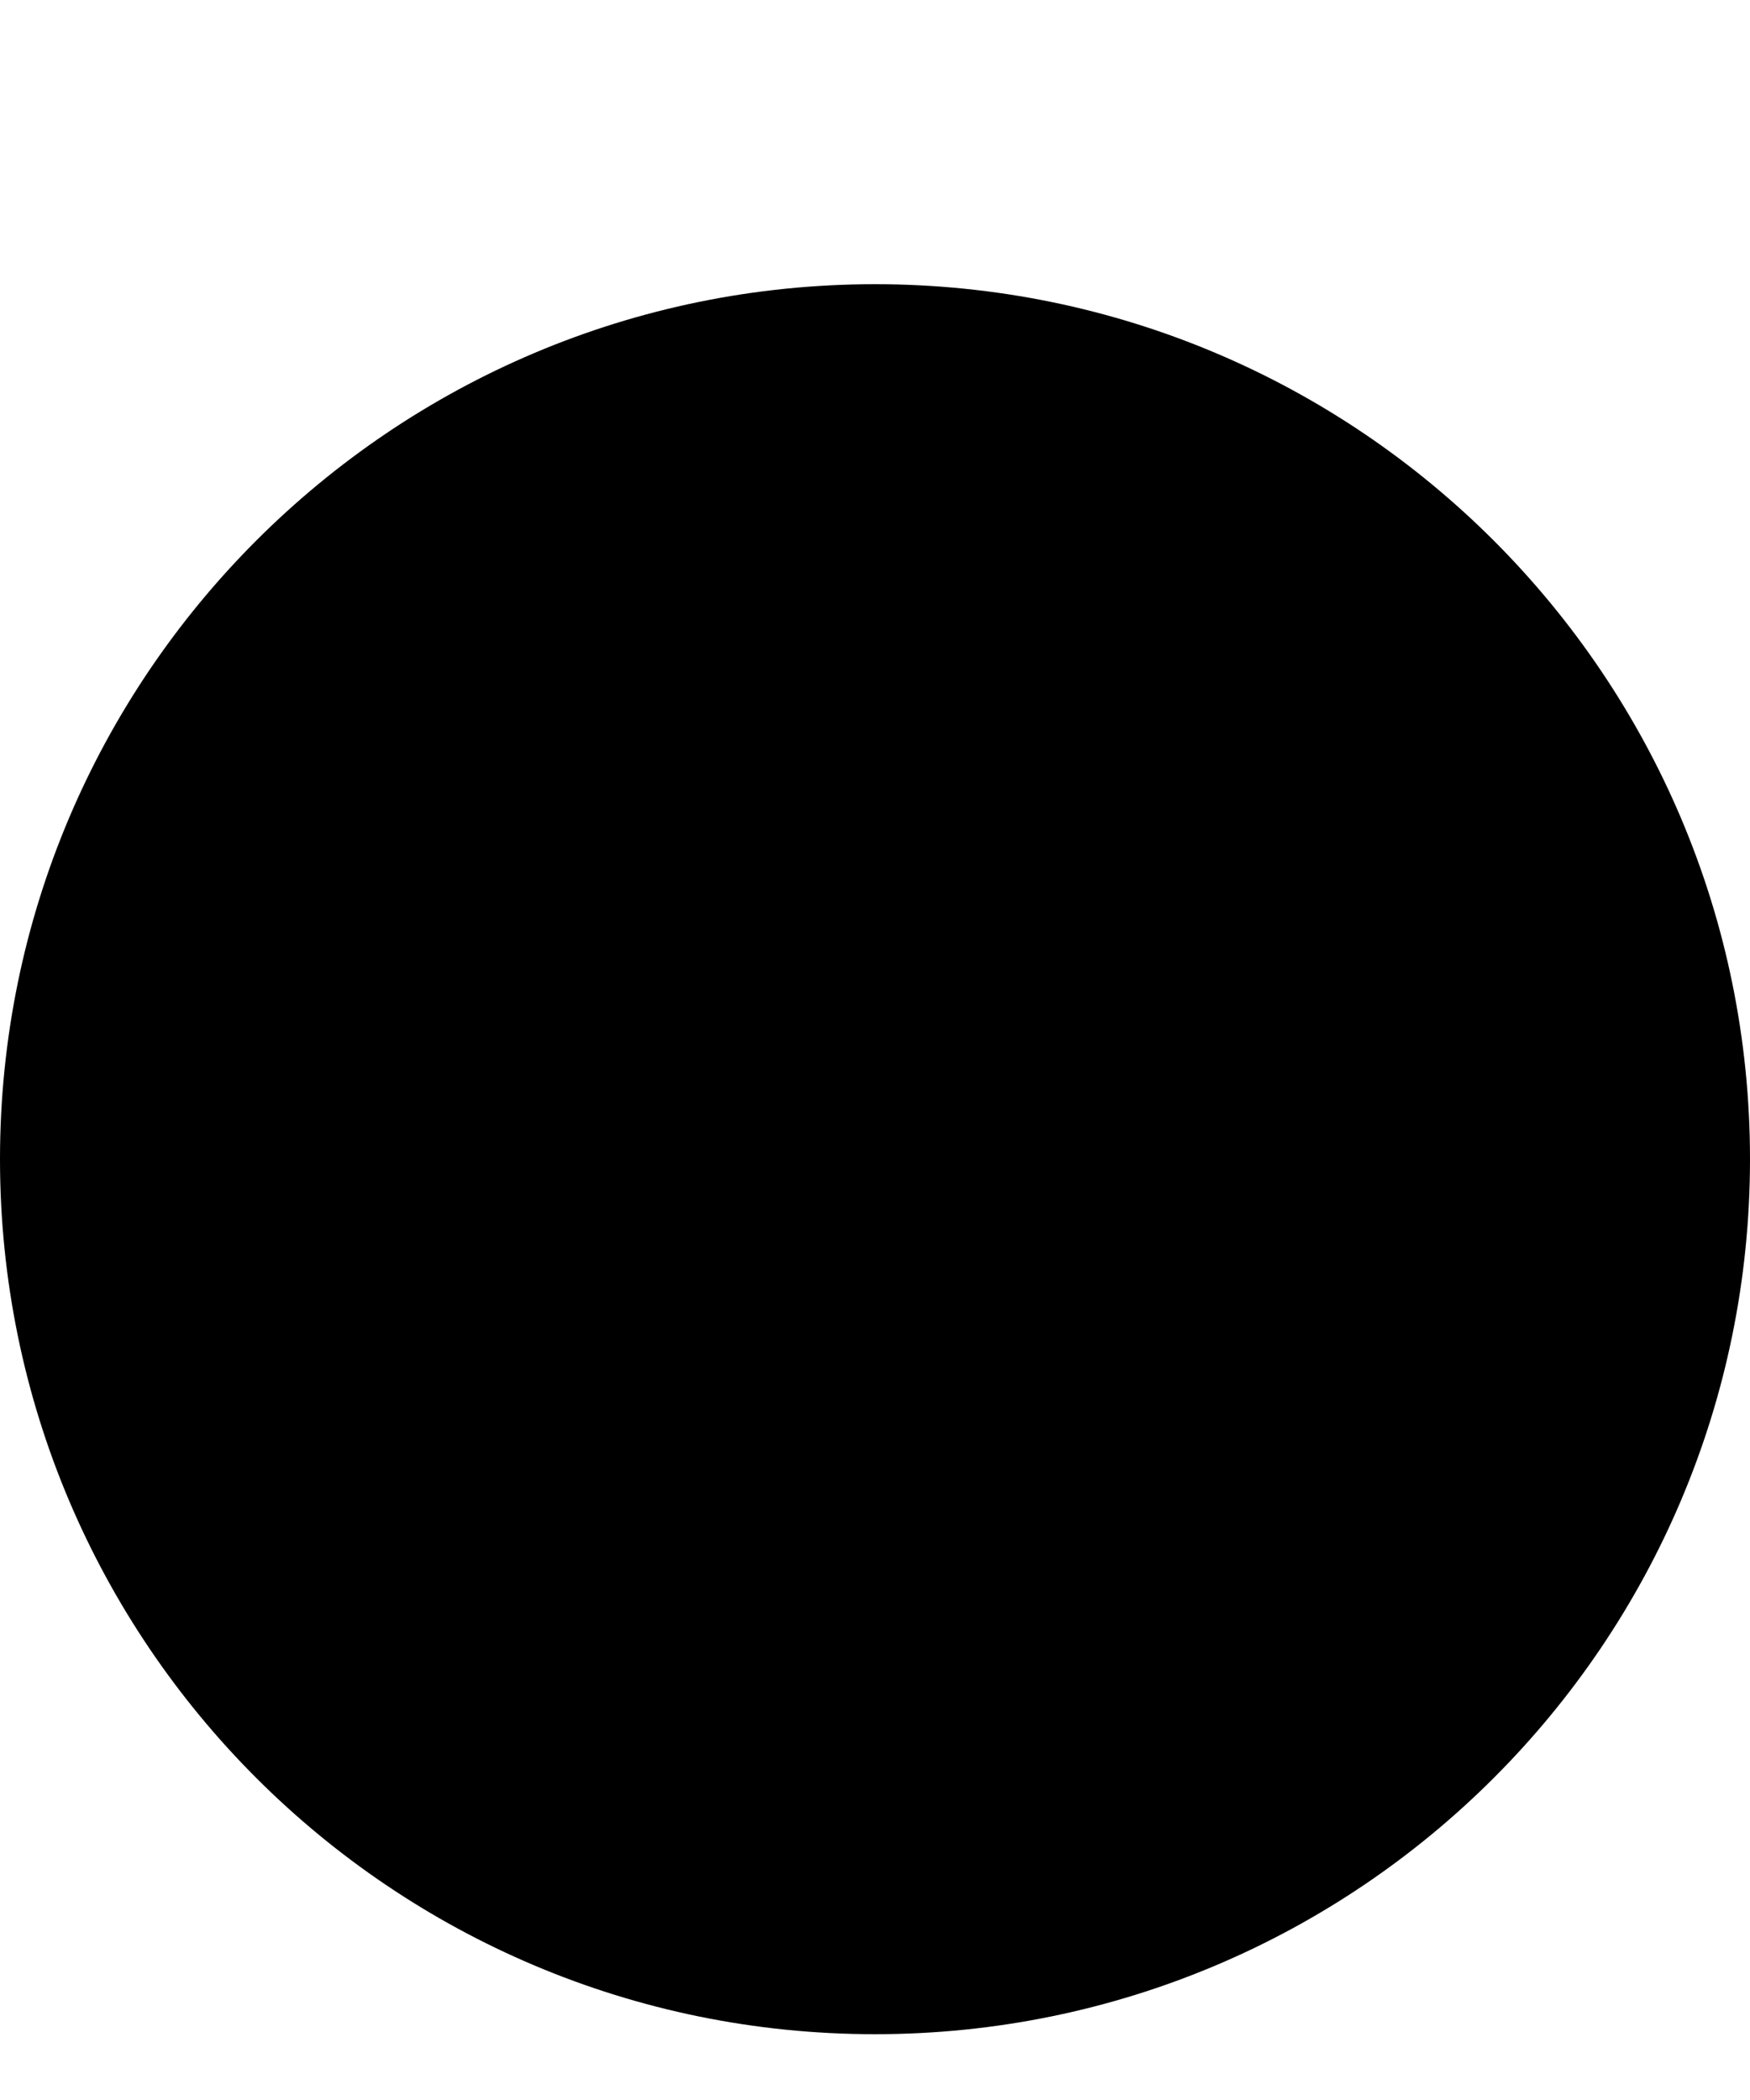 ﻿<?xml version="1.0" encoding="utf-8"?>
<svg version="1.1" xmlns:xlink="http://www.w3.org/1999/xlink" width="5px" height="6px" xmlns="http://www.w3.org/2000/svg">
  <defs>
    <pattern id="BGPattern" patternUnits="userSpaceOnUse" alignment="0 0" imageRepeat="None" />
    <mask fill="white" id="Clip2865">
      <path d="M 0 3.312  C 0 4.693  1.119 5.812  2.5 5.812  C 3.881 5.812  5 4.693  5 3.312  C 5 1.932  3.881 0.812  2.5 0.812  C 1.119 0.812  0 1.932  0 3.312  Z " fill-rule="evenodd" />
    </mask>
  </defs>
  <g transform="matrix(1 0 0 1 -42 -25 )">
    <path d="M 0 3.312  C 0 4.693  1.119 5.812  2.5 5.812  C 3.881 5.812  5 4.693  5 3.312  C 5 1.932  3.881 0.812  2.5 0.812  C 1.119 0.812  0 1.932  0 3.312  Z " fill-rule="nonzero" fill="rgba(0, 0, 0, 1)" stroke="none" transform="matrix(1 0 0 1 42 25 )" class="fill" />
    <path d="M 0 3.312  C 0 4.693  1.119 5.812  2.5 5.812  C 3.881 5.812  5 4.693  5 3.312  C 5 1.932  3.881 0.812  2.5 0.812  C 1.119 0.812  0 1.932  0 3.312  Z " stroke-width="0" stroke-dasharray="0" stroke="rgba(255, 255, 255, 0)" fill="none" transform="matrix(1 0 0 1 42 25 )" class="stroke" mask="url(#Clip2865)" />
  </g>
</svg>